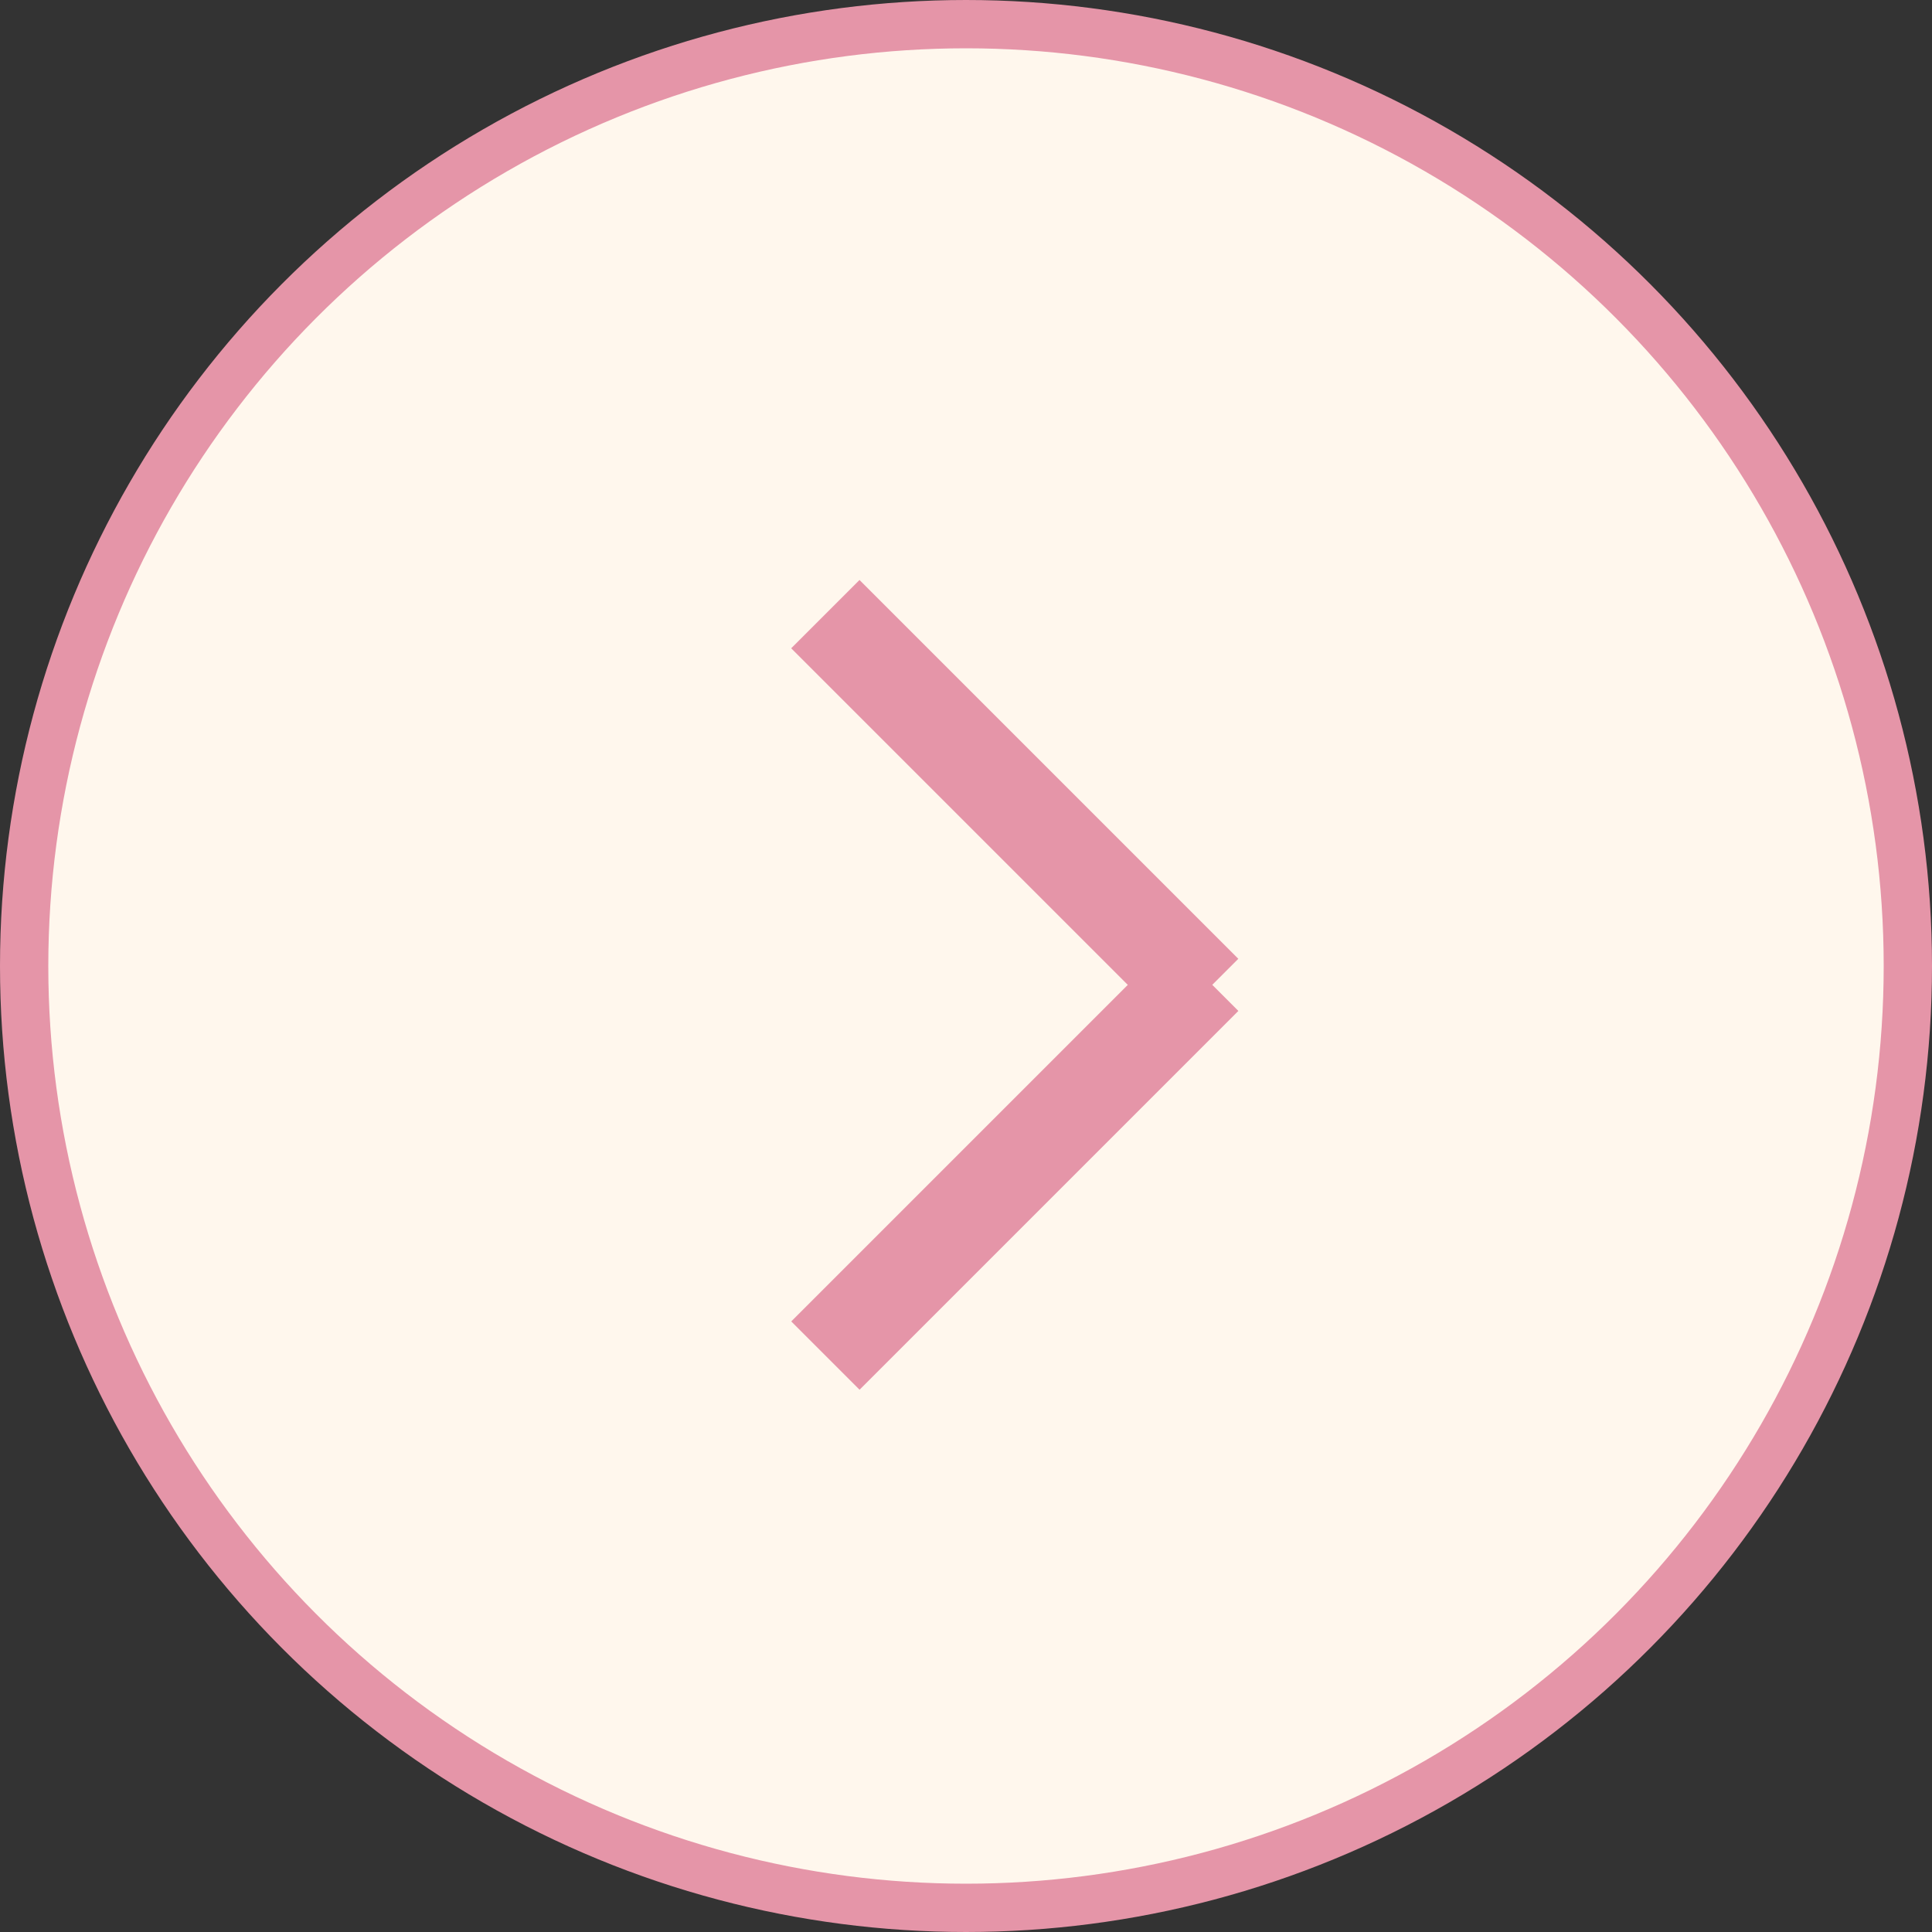 <svg width="40" height="40" viewBox="0 0 40 40" fill="none" xmlns="http://www.w3.org/2000/svg">
<rect x="0" y="0" width="40" height="40" fill="#333333" stroke="none"/>
<circle cx="20" cy="20" r="19.5" transform="rotate(-180 20 20)" fill="#FFF7ED" stroke="#E595A8"/>
<line x1="17.088" y1="12.715" x2="24.931" y2="20.558" stroke="#E595A8" stroke-width="2"/>
<line x1="24.932" y1="20.223" x2="17.089" y2="28.066" stroke="#E595A8" stroke-width="2"/>
</svg>
